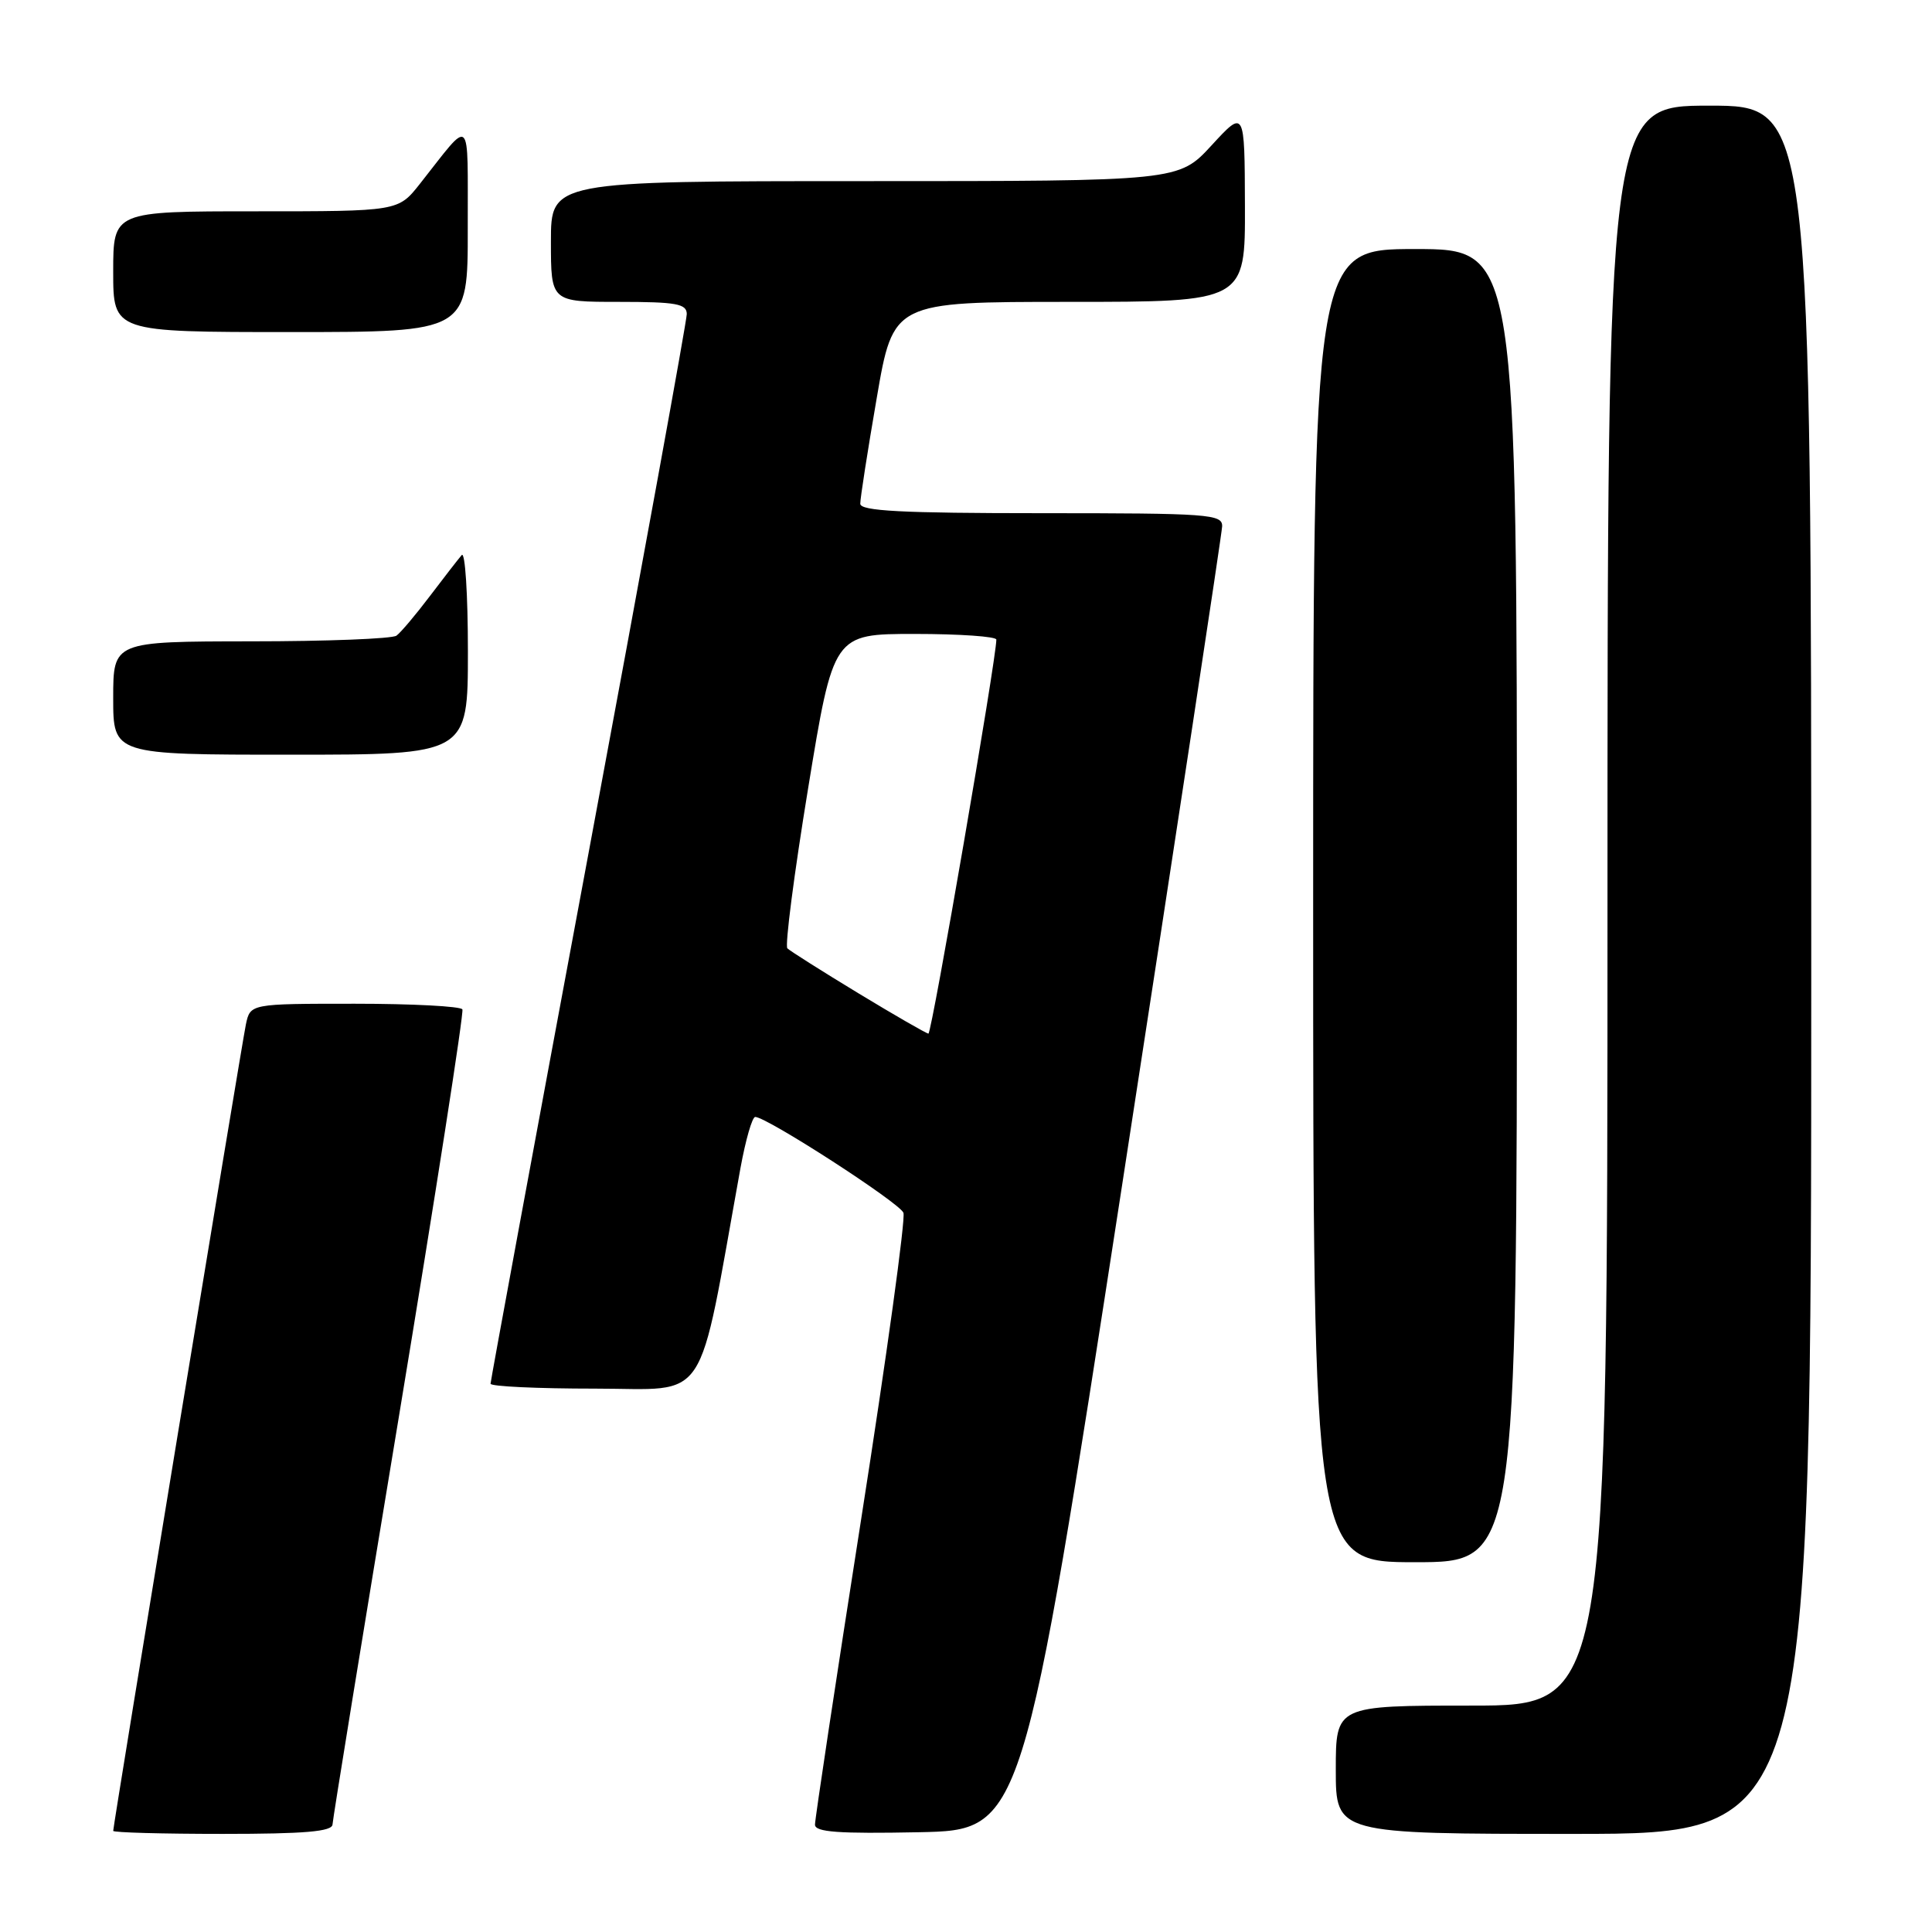 <?xml version="1.0" encoding="UTF-8" standalone="no"?>
<!DOCTYPE svg PUBLIC "-//W3C//DTD SVG 1.1//EN" "http://www.w3.org/Graphics/SVG/1.1/DTD/svg11.dtd" >
<svg xmlns="http://www.w3.org/2000/svg" xmlns:xlink="http://www.w3.org/1999/xlink" version="1.1" viewBox="0 0 256 256">
 <g >
 <path fill="currentColor"
d=" M 44.06 241.75 C 44.09 241.06 48.06 216.65 52.89 187.50 C 57.71 158.35 61.48 134.16 61.27 133.75 C 61.06 133.34 54.64 133.00 47.02 133.00 C 33.16 133.00 33.16 133.00 32.58 135.75 C 32.01 138.50 15.00 241.85 15.00 242.60 C 15.00 242.82 21.52 243.00 29.50 243.00 C 40.40 243.00 44.01 242.69 44.06 241.75 Z  M 148.69 157.00 C 155.94 109.97 161.90 70.71 161.94 69.75 C 162.00 68.13 160.21 68.00 138.00 68.00 C 119.47 68.00 114.00 67.71 113.99 66.75 C 113.98 66.06 114.96 59.76 116.17 52.75 C 118.36 40.00 118.36 40.00 141.68 40.00 C 165.00 40.00 165.00 40.00 164.96 27.25 C 164.92 14.50 164.92 14.50 160.55 19.25 C 156.18 24.00 156.18 24.00 114.59 24.00 C 73.00 24.00 73.00 24.00 73.00 32.00 C 73.00 40.00 73.00 40.00 82.00 40.00 C 89.62 40.00 91.00 40.25 91.00 41.62 C 91.00 42.50 85.15 74.61 78.00 112.96 C 70.85 151.31 65.00 182.99 65.00 183.35 C 65.00 183.71 71.23 184.00 78.85 184.00 C 94.17 184.00 92.32 186.81 98.12 154.75 C 98.80 151.04 99.67 148.00 100.07 148.00 C 101.60 148.00 119.21 159.38 119.71 160.70 C 120.01 161.46 117.49 179.73 114.11 201.29 C 110.73 222.86 107.98 241.08 107.99 241.78 C 108.00 242.77 111.12 242.99 121.75 242.78 C 135.50 242.50 135.50 242.50 148.69 157.00 Z  M 240.00 128.50 C 240.00 14.00 240.00 14.00 226.50 14.00 C 213.00 14.00 213.00 14.00 213.00 120.00 C 213.00 226.00 213.00 226.00 195.00 226.00 C 177.00 226.00 177.00 226.00 177.00 234.50 C 177.00 243.00 177.00 243.00 208.50 243.00 C 240.00 243.00 240.00 243.00 240.00 128.50 Z  M 201.00 120.00 C 201.00 33.00 201.00 33.00 187.50 33.00 C 174.00 33.00 174.00 33.00 174.00 120.00 C 174.00 207.00 174.00 207.00 187.50 207.00 C 201.00 207.00 201.00 207.00 201.00 120.00 Z  M 62.00 86.30 C 62.00 78.76 61.63 73.03 61.18 73.55 C 60.73 74.07 58.82 76.53 56.95 79.00 C 55.08 81.47 53.09 83.83 52.53 84.23 C 51.96 84.64 43.29 84.98 33.25 84.98 C 15.00 85.00 15.00 85.00 15.00 92.50 C 15.00 100.00 15.00 100.00 38.50 100.00 C 62.00 100.00 62.00 100.00 62.00 86.30 Z  M 61.98 30.25 C 61.95 14.90 62.62 15.52 55.63 24.37 C 52.76 28.00 52.76 28.00 33.88 28.00 C 15.00 28.00 15.00 28.00 15.00 36.00 C 15.00 44.00 15.00 44.00 38.50 44.00 C 62.00 44.00 62.00 44.00 61.98 30.25 Z  M 113.72 131.60 C 108.89 128.67 104.67 126.00 104.33 125.66 C 103.99 125.32 105.22 115.81 107.07 104.52 C 110.43 84.00 110.43 84.00 121.21 84.00 C 127.15 84.00 132.01 84.34 132.02 84.75 C 132.06 87.04 123.46 136.99 123.02 136.96 C 122.74 136.94 118.55 134.53 113.72 131.60 Z "/>
</g>
</svg>